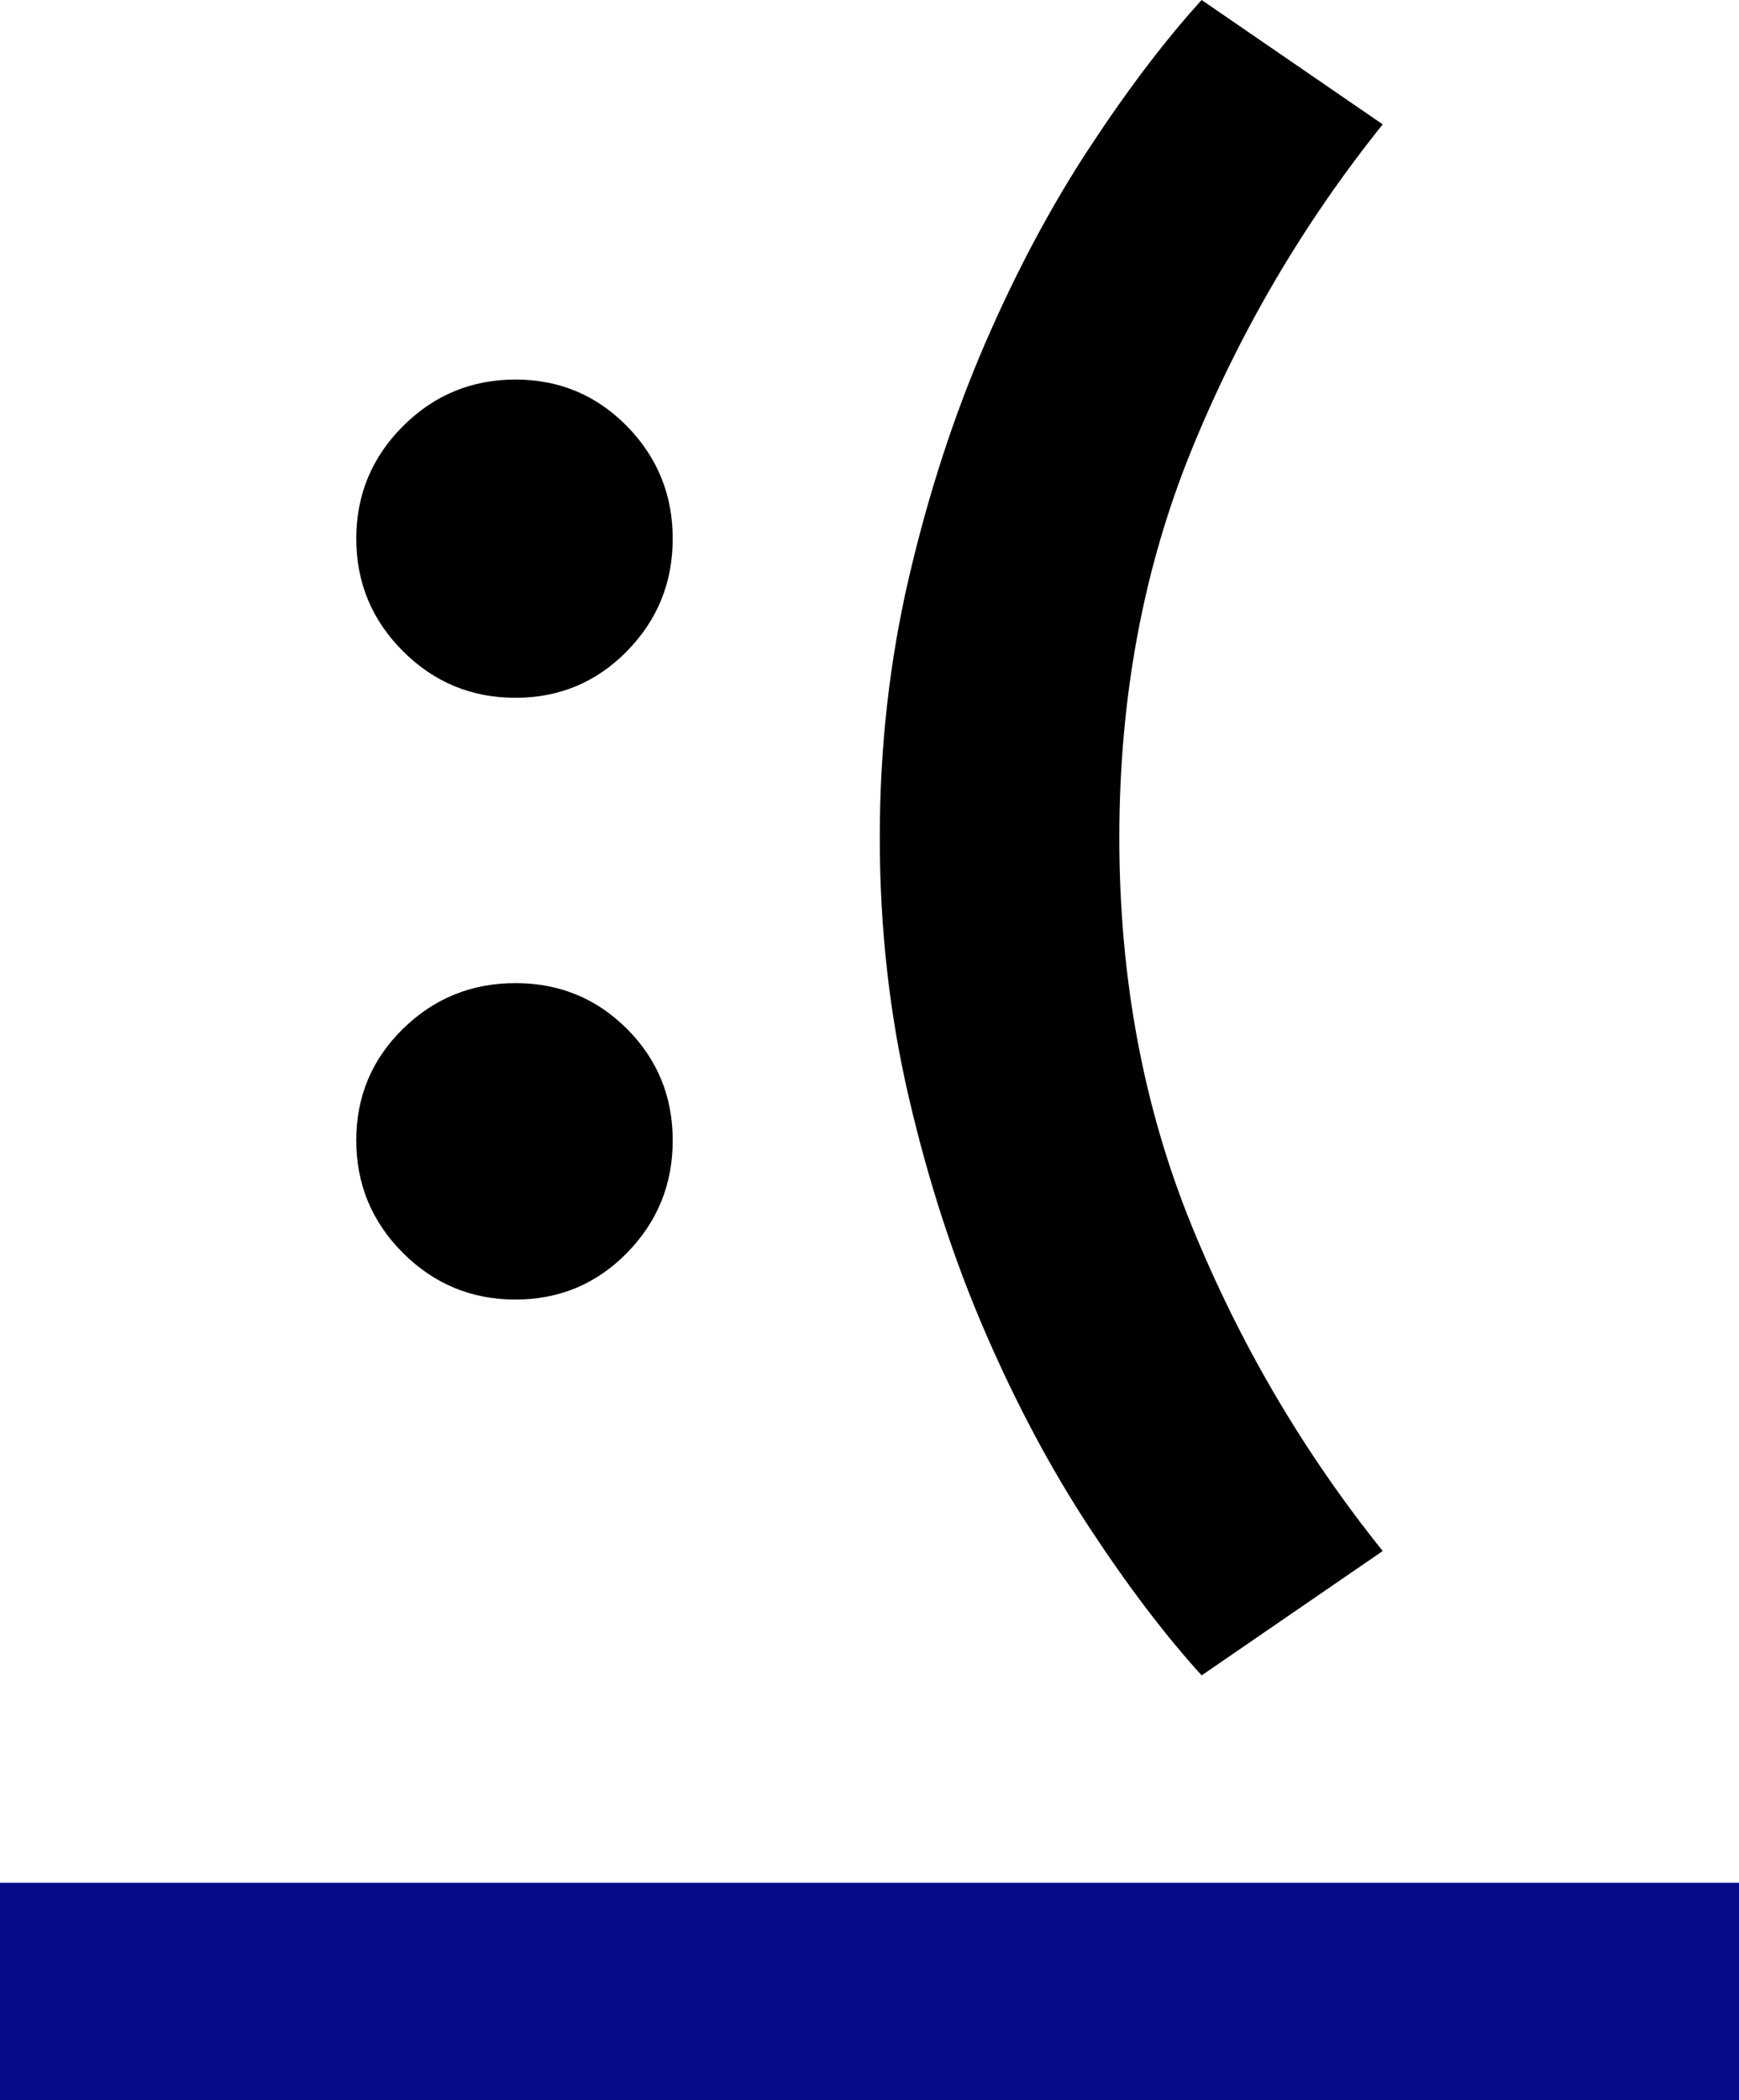 <?xml version="1.0" encoding="UTF-8"?>
<svg id="_레이어_2" data-name="레이어 2" xmlns="http://www.w3.org/2000/svg" viewBox="0 0 560 676.3">
  <defs>
    <style>
      .cls-1 {
        fill: #070b8a;
      }
    </style>
  </defs>
  <g id="logo-darkTR">
    <g id="face">
      <path d="m165.97,224.71c-14.14,0-26.21-5.01-36.22-15.02-10.01-10.01-15.02-22.09-15.02-36.22s5.01-26.21,15.02-36.22,22.09-15.02,36.22-15.02,26.11,5.01,35.93,15.02c9.81,10.01,14.73,22.09,14.73,36.22s-4.91,26.21-14.73,36.22c-9.82,10.01-21.79,15.02-35.93,15.02Zm0,193.78c-14.14,0-26.21-5.01-36.22-15.02-10.01-10.01-15.02-22.09-15.02-36.22s5.01-26.11,15.02-35.93c10.01-9.81,22.09-14.73,36.22-14.73s26.11,4.91,35.93,14.73c9.81,9.82,14.73,21.79,14.73,35.93s-4.91,26.21-14.73,36.22c-9.82,10.01-21.79,15.02-35.93,15.02Z"/>
      <path d="m445.27,40.05c-25.53,31.81-46.04,66.76-61.55,104.84-15.52,38.09-23.27,79.72-23.27,124.87s7.75,86.79,23.27,124.87c15.51,38.09,36.02,73.04,61.55,104.84l-58.31,40.05c-11.78-12.96-23.85-28.86-36.22-47.71-12.37-18.85-23.56-39.85-33.57-63.02-10.01-23.16-18.17-48.2-24.44-75.1-6.29-26.89-9.42-54.87-9.42-83.93s3.14-57.03,9.42-83.93c6.28-26.89,14.43-51.92,24.44-75.1,10.01-23.16,21.2-44.17,33.57-63.02S375.18,12.96,386.96,0l58.31,40.05Z"/>
    </g>
    <rect id="underbar" class="cls-1" y="606.3" width="560" height="70"/>
  </g>
</svg>
